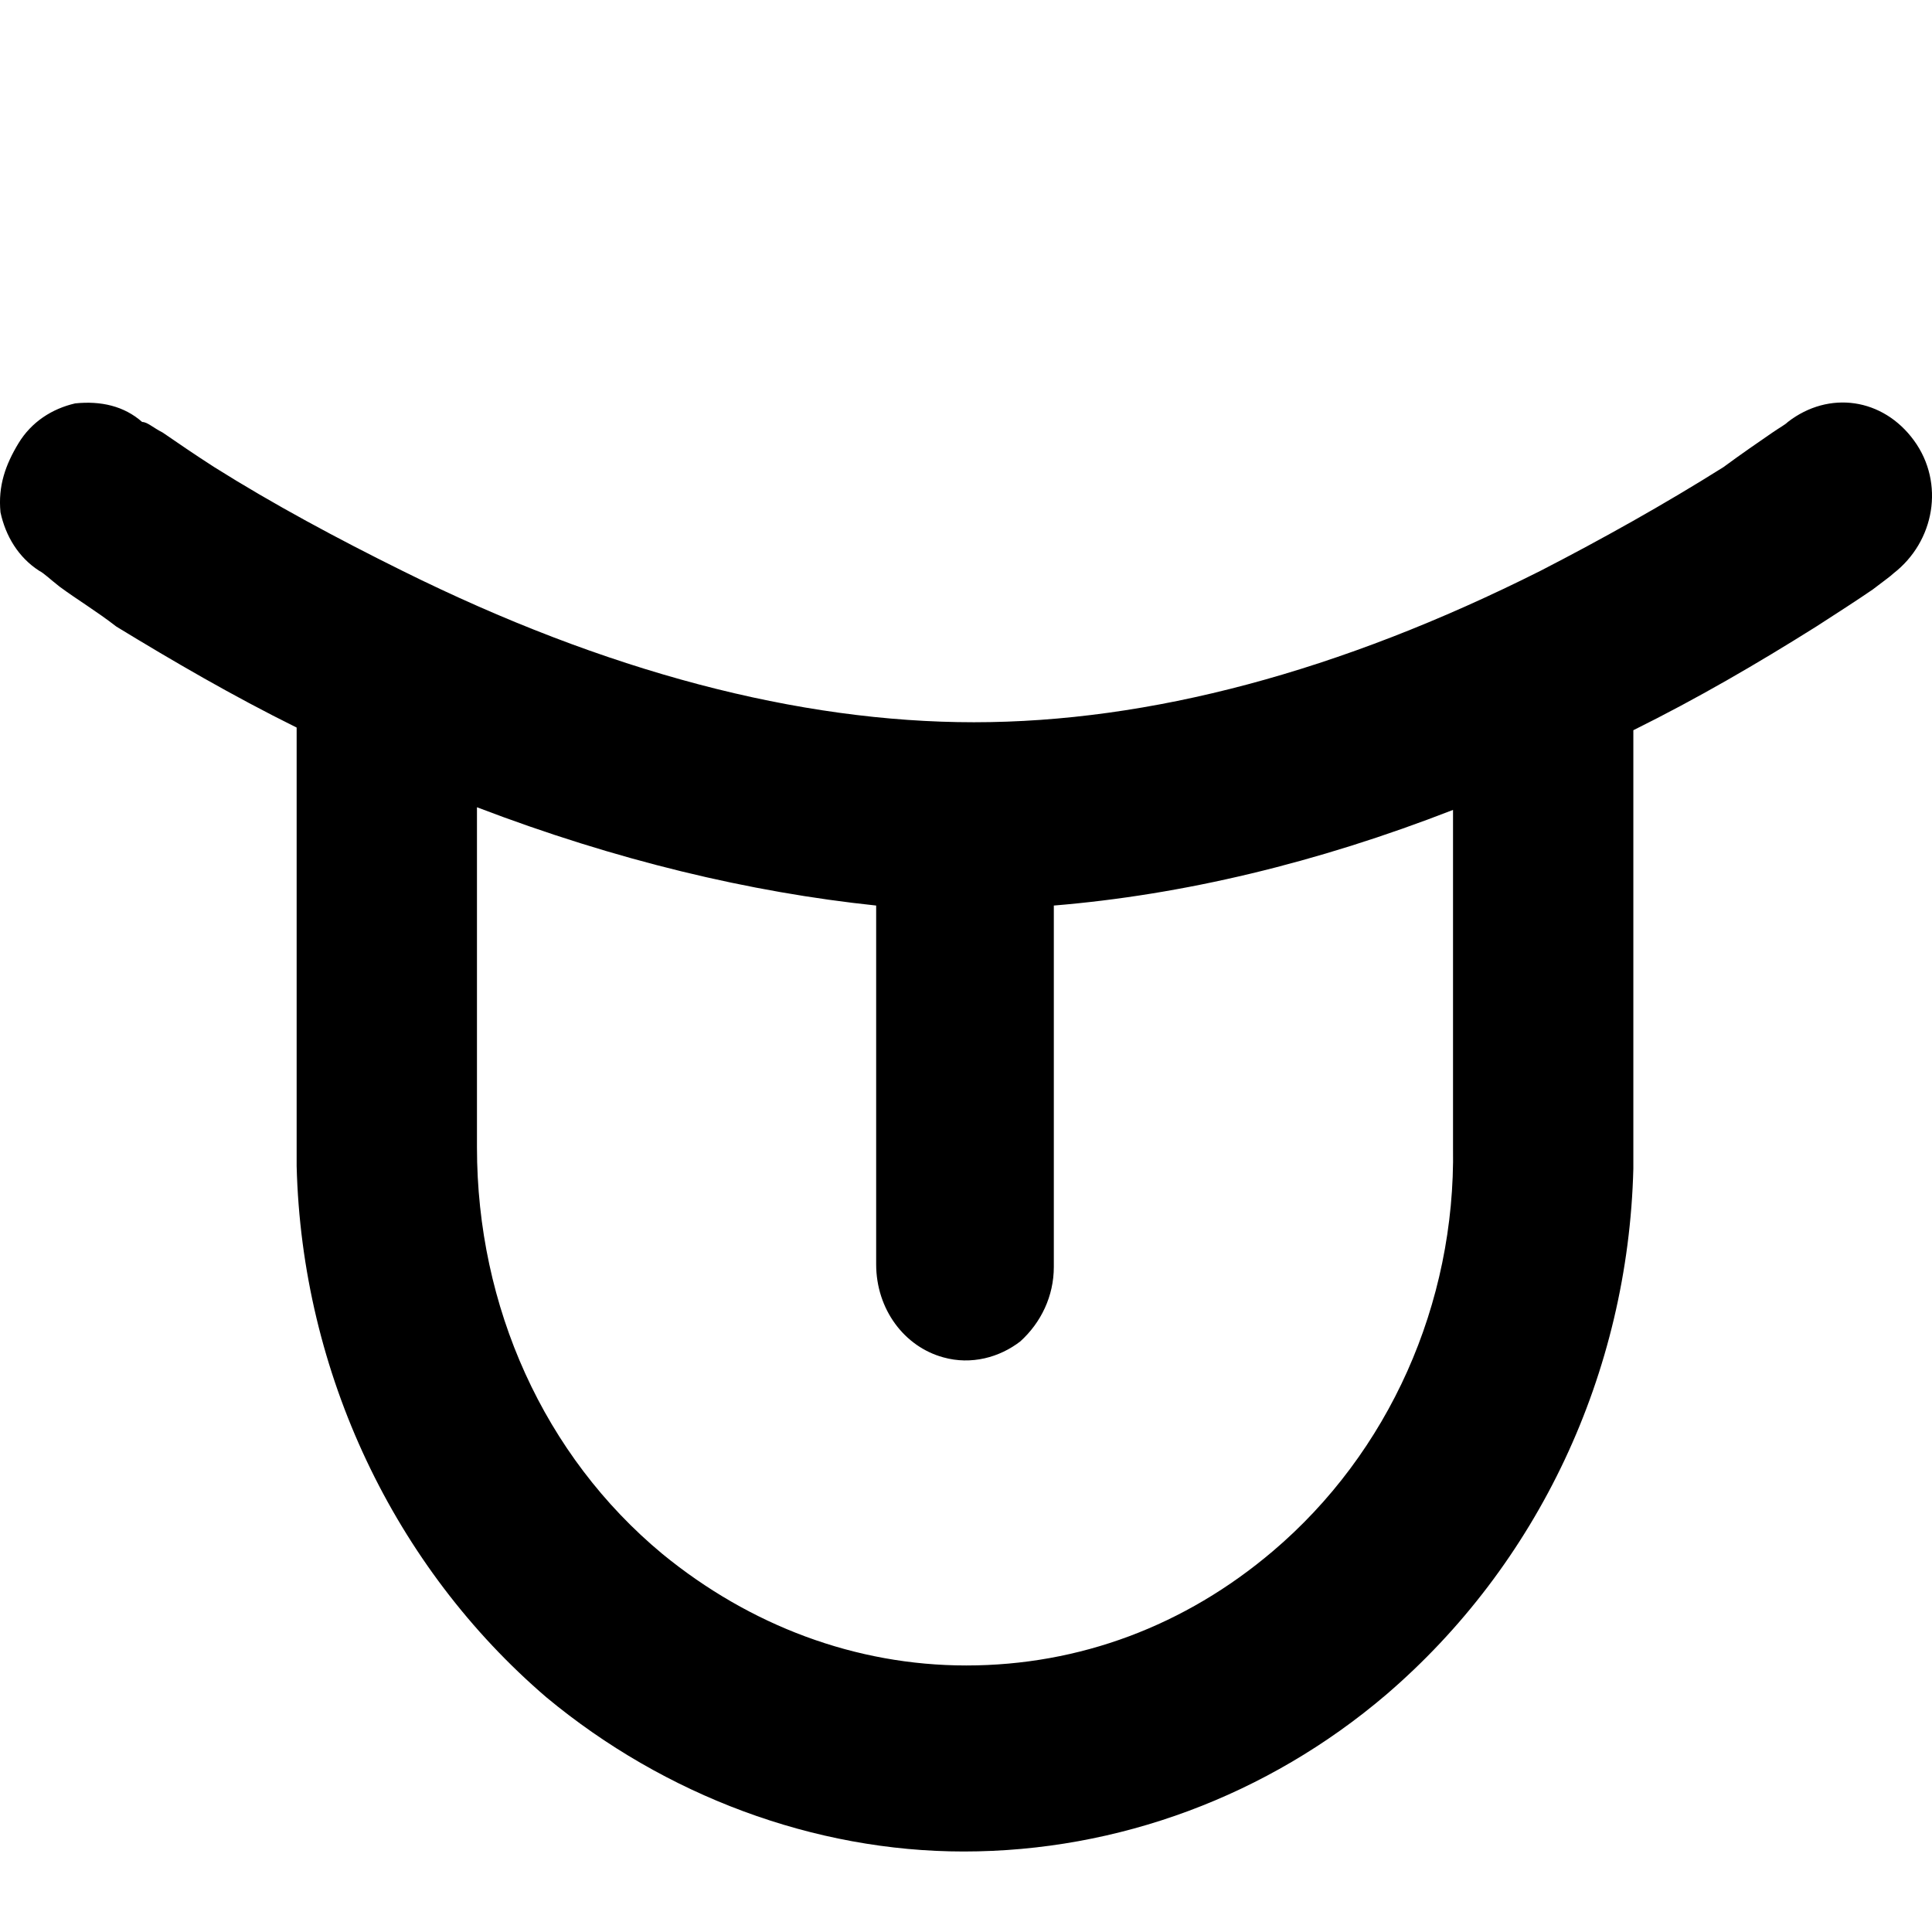 <svg width="24" height="24" viewBox="0 0 24 24" fill="none" xmlns="http://www.w3.org/2000/svg">
<path d="M23.777 5.473C23.393 4.945 22.721 4.846 22.209 5.242C22.177 5.275 22.113 5.308 22.017 5.374C21.825 5.506 21.633 5.638 21.409 5.803C20.674 6.265 19.906 6.694 19.138 7.09C16.642 8.345 14.275 8.972 12.099 8.972C9.924 8.972 7.524 8.345 4.997 7.09C4.197 6.694 3.397 6.265 2.662 5.803C2.406 5.638 2.214 5.506 2.022 5.374C1.894 5.308 1.83 5.242 1.766 5.242C1.542 5.044 1.254 4.978 0.934 5.011C0.646 5.077 0.39 5.242 0.23 5.506C0.07 5.77 -0.026 6.034 0.006 6.364C0.07 6.661 0.23 6.925 0.486 7.09C0.55 7.123 0.614 7.189 0.742 7.289C0.966 7.454 1.19 7.586 1.446 7.784C2.15 8.213 2.885 8.642 3.685 9.038V14.418C3.685 14.451 3.685 14.484 3.685 14.484C3.749 17.059 4.901 19.468 6.789 21.086C8.26 22.307 10.116 23 11.971 23C13.891 23 15.747 22.307 17.218 21.053C19.106 19.435 20.226 17.059 20.29 14.517C20.29 14.484 20.29 14.451 20.29 14.451V9.071C21.089 8.675 21.825 8.246 22.561 7.784C22.817 7.619 23.073 7.454 23.265 7.322C23.393 7.223 23.489 7.156 23.521 7.123C24.033 6.727 24.161 6.001 23.777 5.473ZM15.811 19.27C14.723 20.194 13.411 20.689 12.003 20.689C10.628 20.689 9.316 20.194 8.228 19.303C6.757 18.082 5.925 16.233 5.925 14.253V10.028C7.652 10.688 9.316 11.084 10.884 11.249V15.705C10.884 16.267 11.236 16.729 11.716 16.861C12.067 16.96 12.419 16.861 12.675 16.663C12.931 16.431 13.091 16.102 13.091 15.738V11.249C14.691 11.117 16.354 10.721 18.05 10.061V14.253C18.082 16.201 17.25 18.049 15.811 19.27Z" fill="black"/>
</svg>
